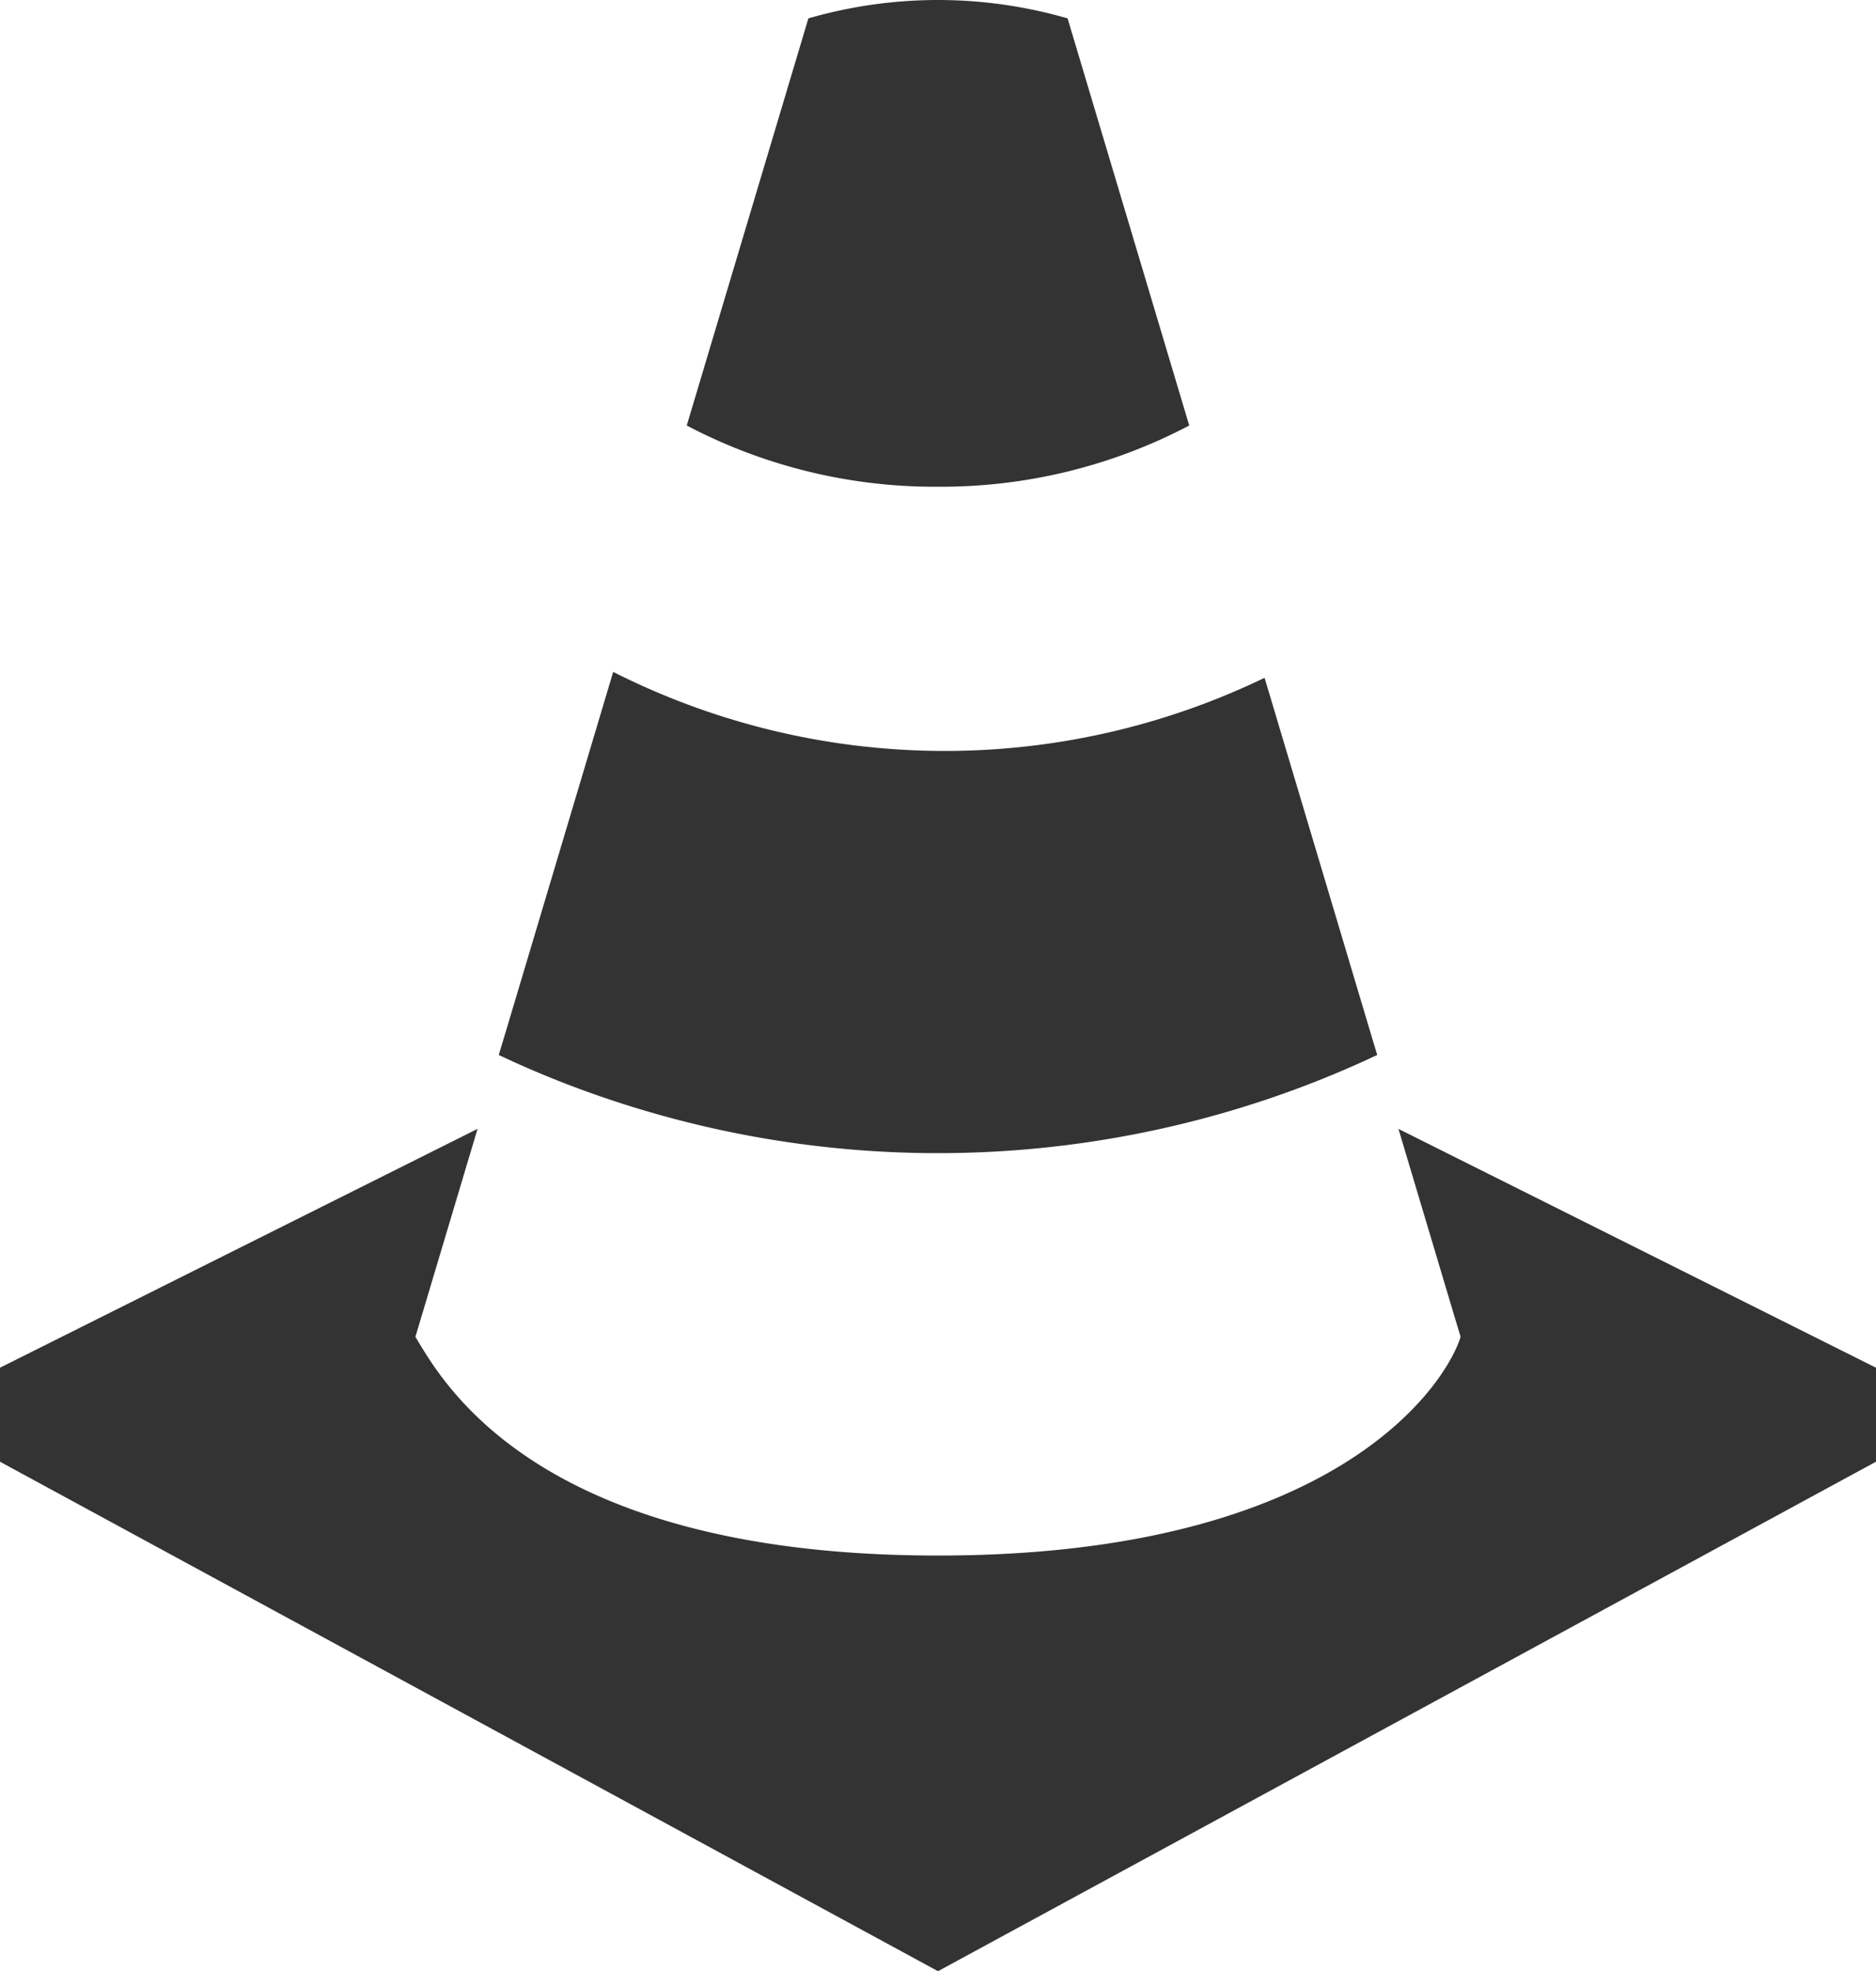 <svg xmlns="http://www.w3.org/2000/svg" width="99" height="104" viewBox="0 0 99 104">
<defs>
    <style>
      .cls-1 {
        fill: #333;
        fill-rule: evenodd;
      }
    </style>
  </defs>
  <path id="icon-safety" class="cls-1" d="M395.5,6229.68a28.118,28.118,0,0,0,13.258-3.23l-6.419-21.48a24.6,24.6,0,0,0-13.679,0l-6.419,21.48A28.119,28.119,0,0,0,395.5,6229.68Zm22.892,29.03-5.658-18.95a38.811,38.811,0,0,1-34.375-.31l-5.623,18.83-0.415,1.38a51.878,51.878,0,0,0,5.006,2.06,54.485,54.485,0,0,0,37.857-.56q1.777-.69,3.494-1.5Zm1.407,4.85,2.939,9.84,0.34,1.13c-0.707,2.34-6.364,11.54-27.578,11.54s-26.164-9.2-27.579-11.54l0.494-1.65,2.785-9.32-25.2,12.6v4.96L395.5,6308l49.5-26.88v-4.96Z" transform="translate(-346 -6204)"/>
</svg>
